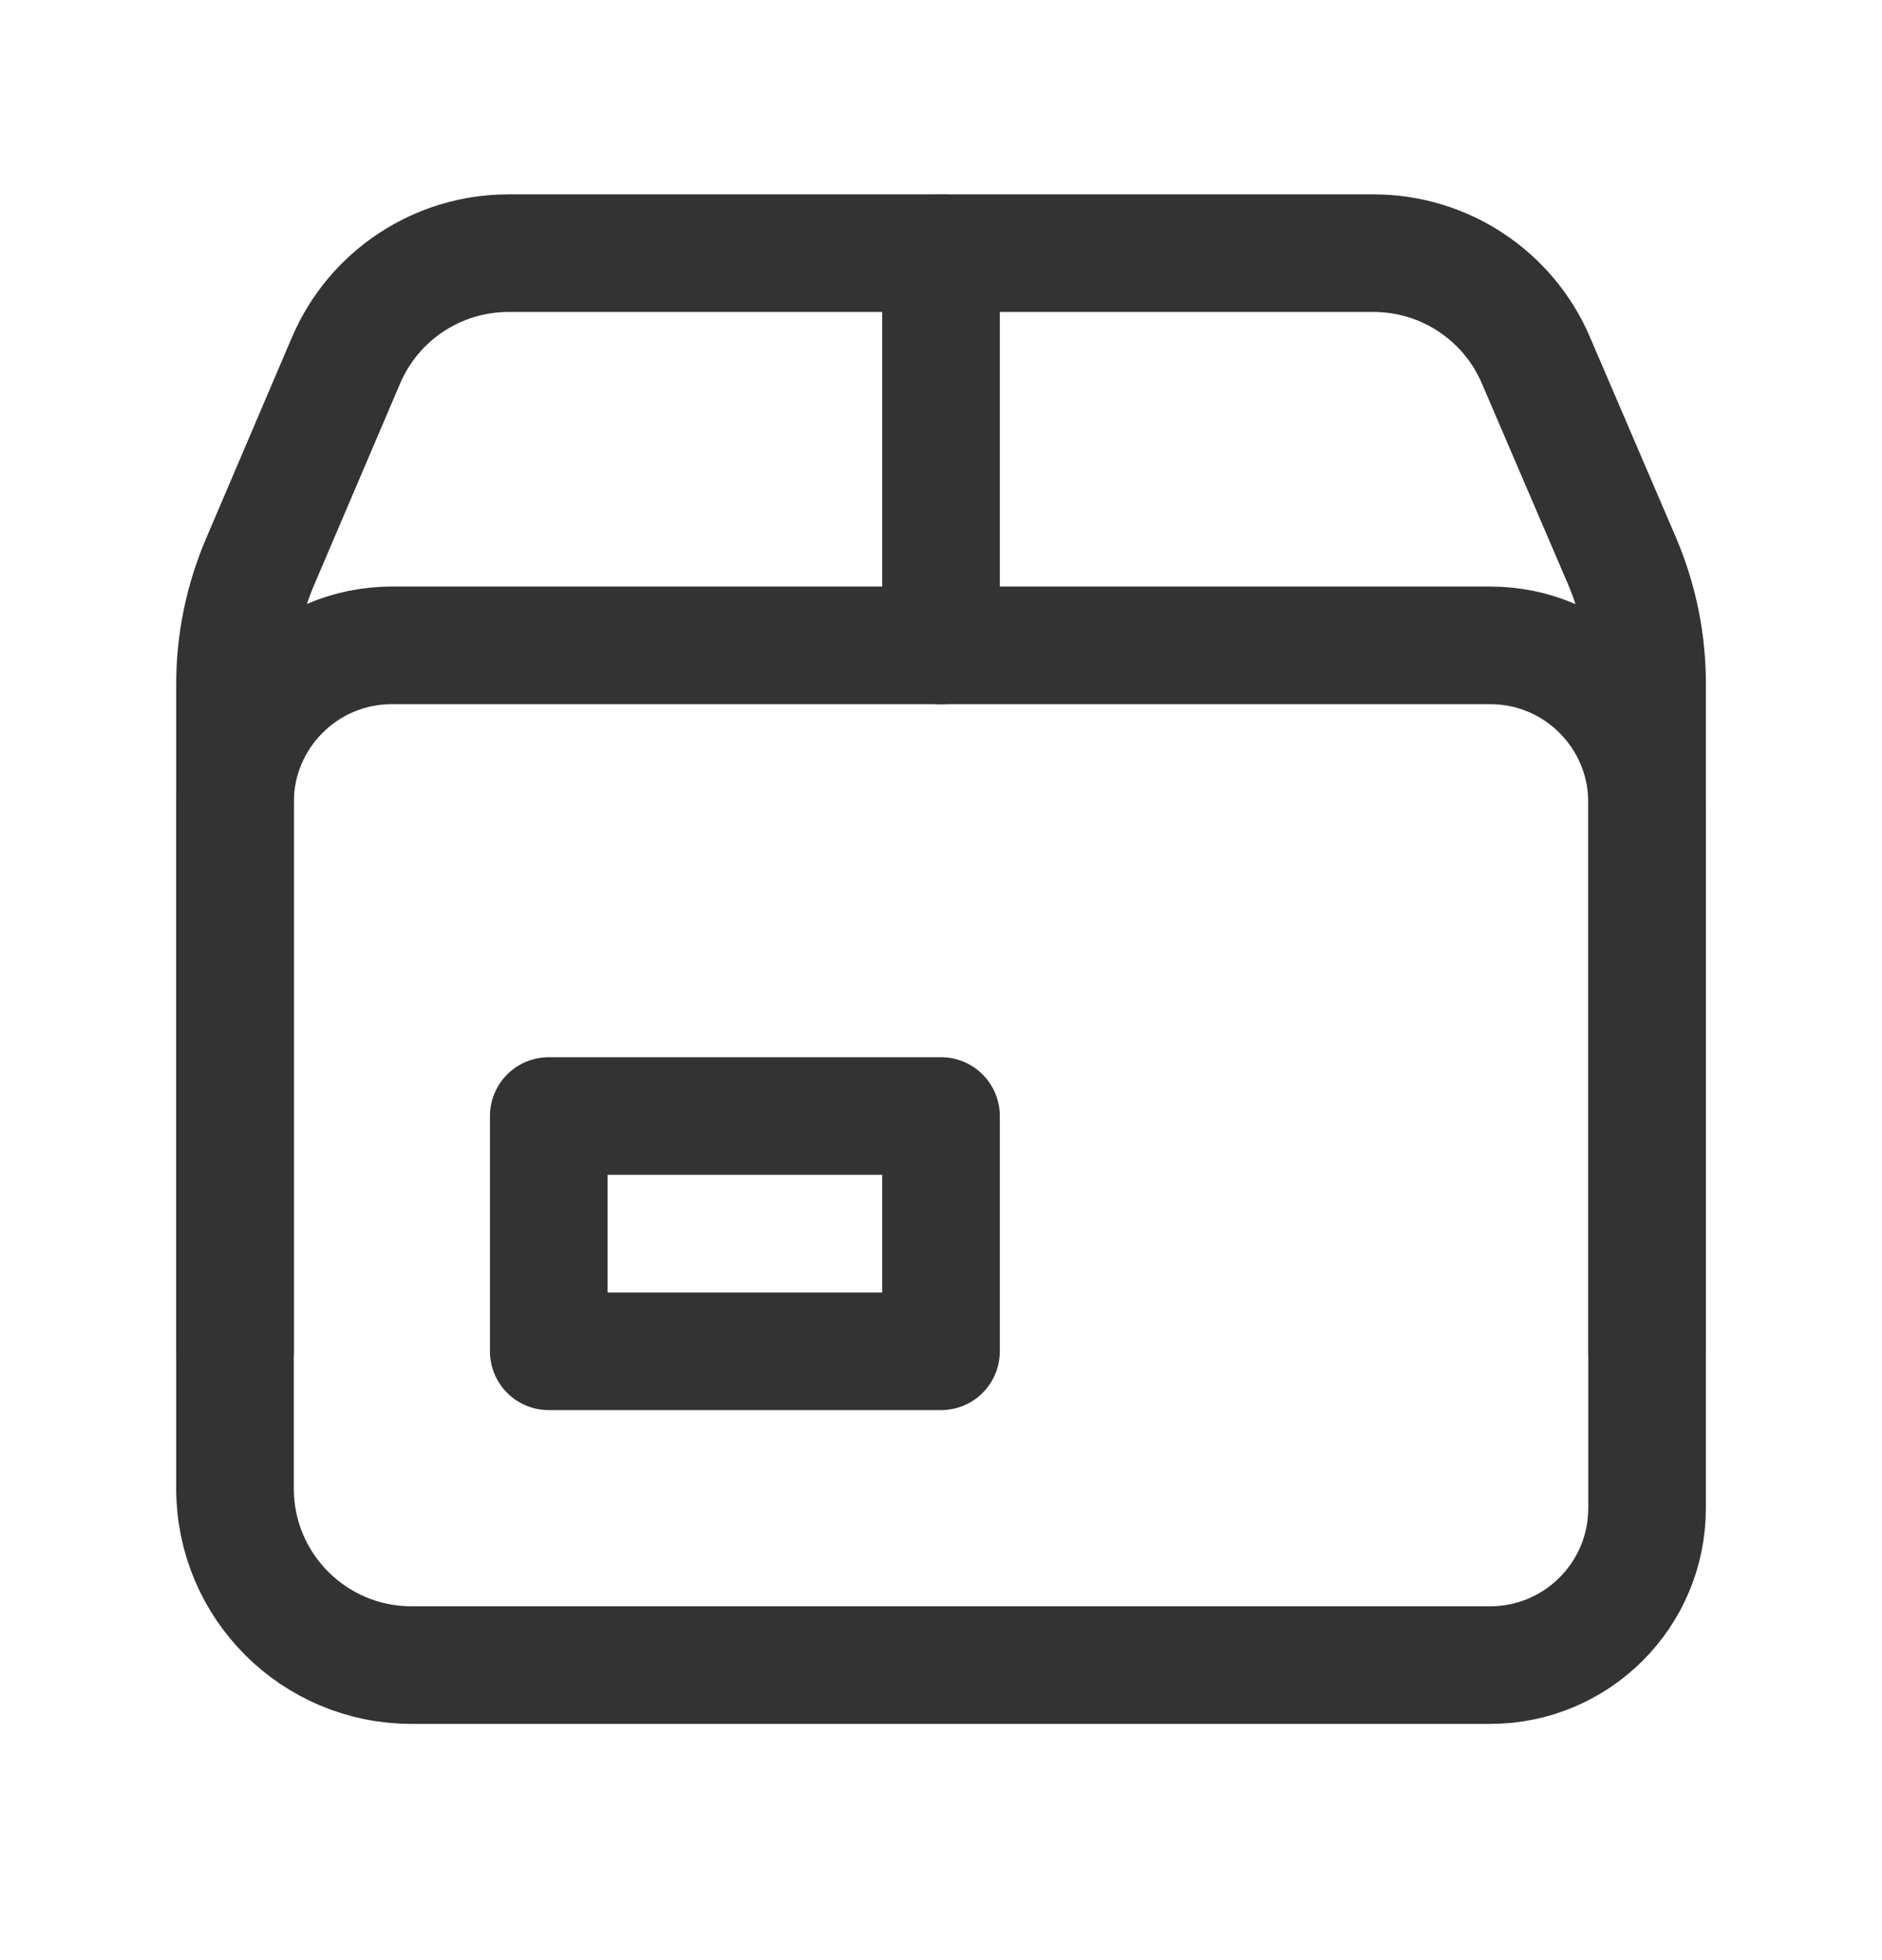 <svg width="24" height="25" viewBox="0 0 24 25" fill="none" xmlns="http://www.w3.org/2000/svg">
<path d="M12 3.229V8.232" stroke="#333333" stroke-width="1.5" stroke-linecap="round" stroke-linejoin="round"/>
<path d="M21.004 17.235V10.232C21.004 9.127 20.108 8.231 19.003 8.231H4.997C3.892 8.231 2.997 9.127 2.997 10.232V17.235" stroke="#333333" stroke-width="1.5" stroke-linecap="round" stroke-linejoin="round"/>
<rect x="6.998" y="14.234" width="5.002" height="3.001" stroke="#333333" stroke-width="1.5" stroke-linecap="round" stroke-linejoin="round"/>
<path fill-rule="evenodd" clip-rule="evenodd" d="M19.003 21.237H5.248C4.004 21.237 2.997 20.229 2.997 18.986V8.732C2.996 8.191 3.106 7.657 3.319 7.16L4.413 4.596C4.767 3.767 5.582 3.229 6.483 3.229H17.517C18.418 3.229 19.233 3.767 19.587 4.596L20.687 7.16C20.898 7.657 21.006 8.192 21.004 8.732V19.236C21.004 20.341 20.108 21.237 19.003 21.237Z" stroke="#333333" stroke-width="1.5" stroke-linecap="round" stroke-linejoin="round"/>
</svg>
